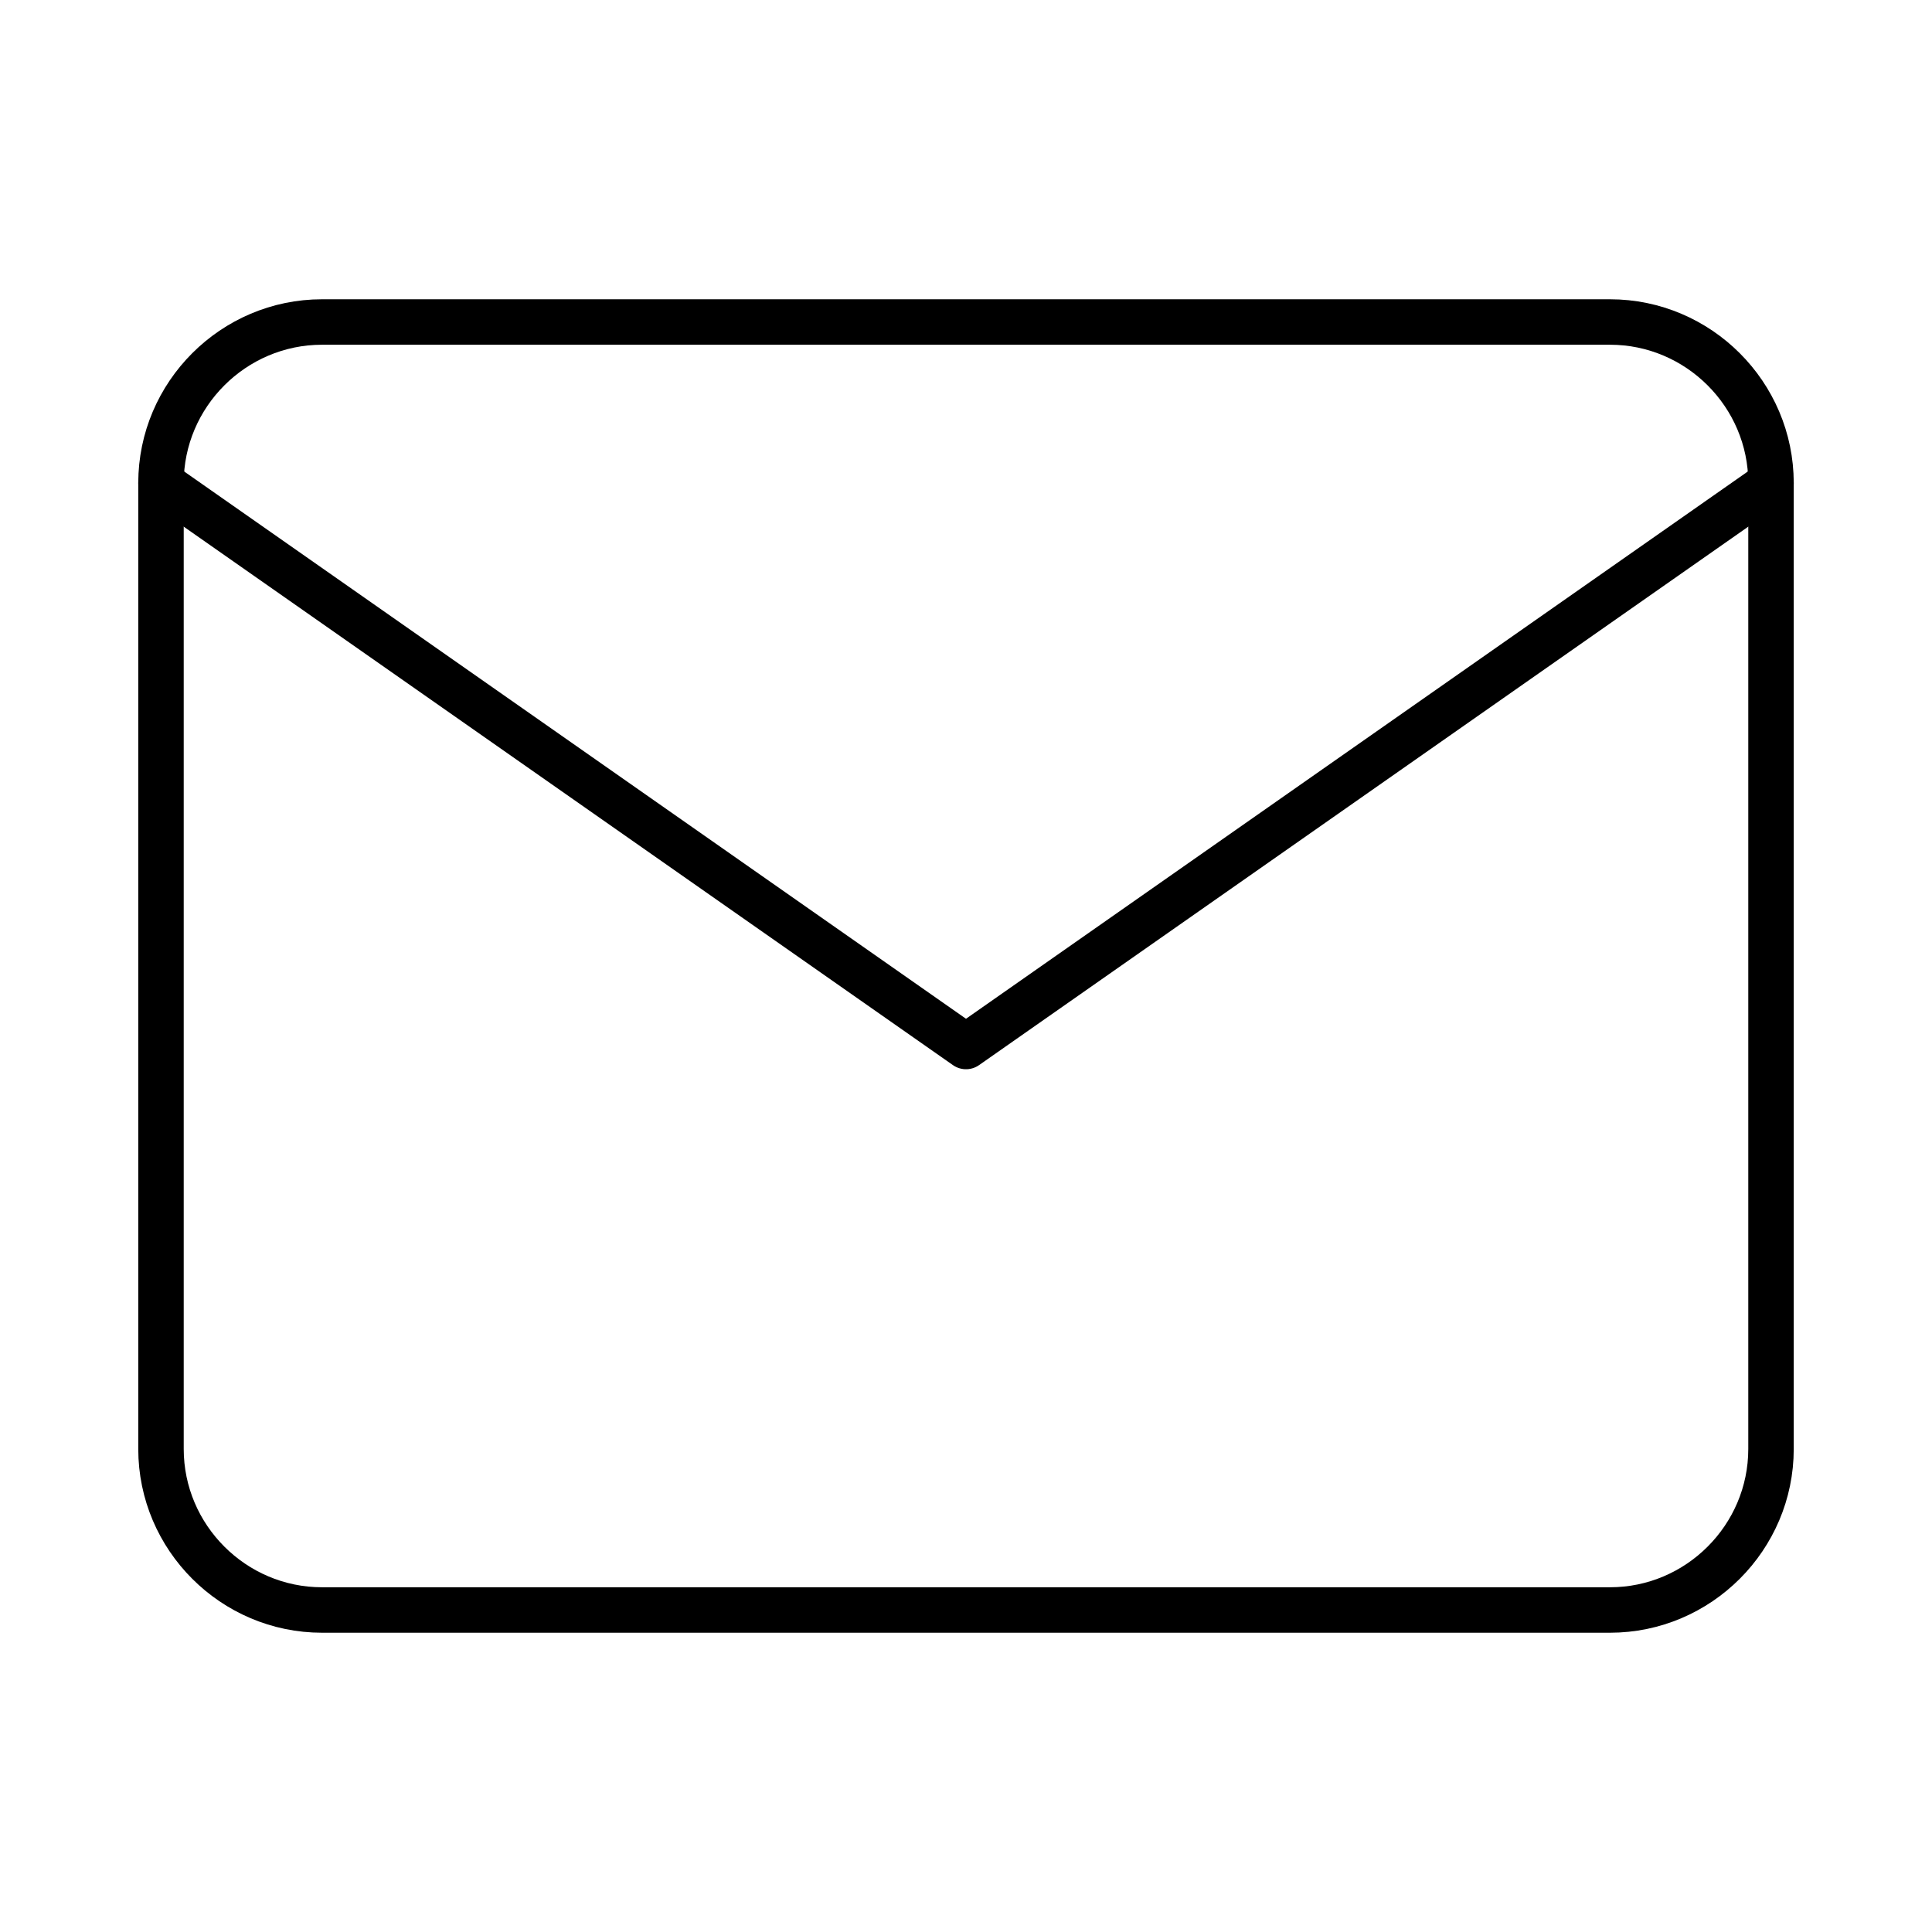 <?xml version="1.0" encoding="UTF-8" standalone="no"?><svg width='85' height='85' viewBox='0 0 85 85' fill='none' xmlns='http://www.w3.org/2000/svg'>
<path d='M14.167 14.167H70.833C74.729 14.167 77.917 17.354 77.917 21.25V63.75C77.917 67.646 74.729 70.833 70.833 70.833H14.167C10.271 70.833 7.083 67.646 7.083 63.75V21.25C7.083 17.354 10.271 14.167 14.167 14.167Z' stroke='black' stroke-width='2' stroke-linecap='round' stroke-linejoin='round'/>
<path d='M77.917 21.25L42.5 46.042L7.083 21.25' stroke='black' stroke-width='2' stroke-linecap='round' stroke-linejoin='round'/>
</svg>
